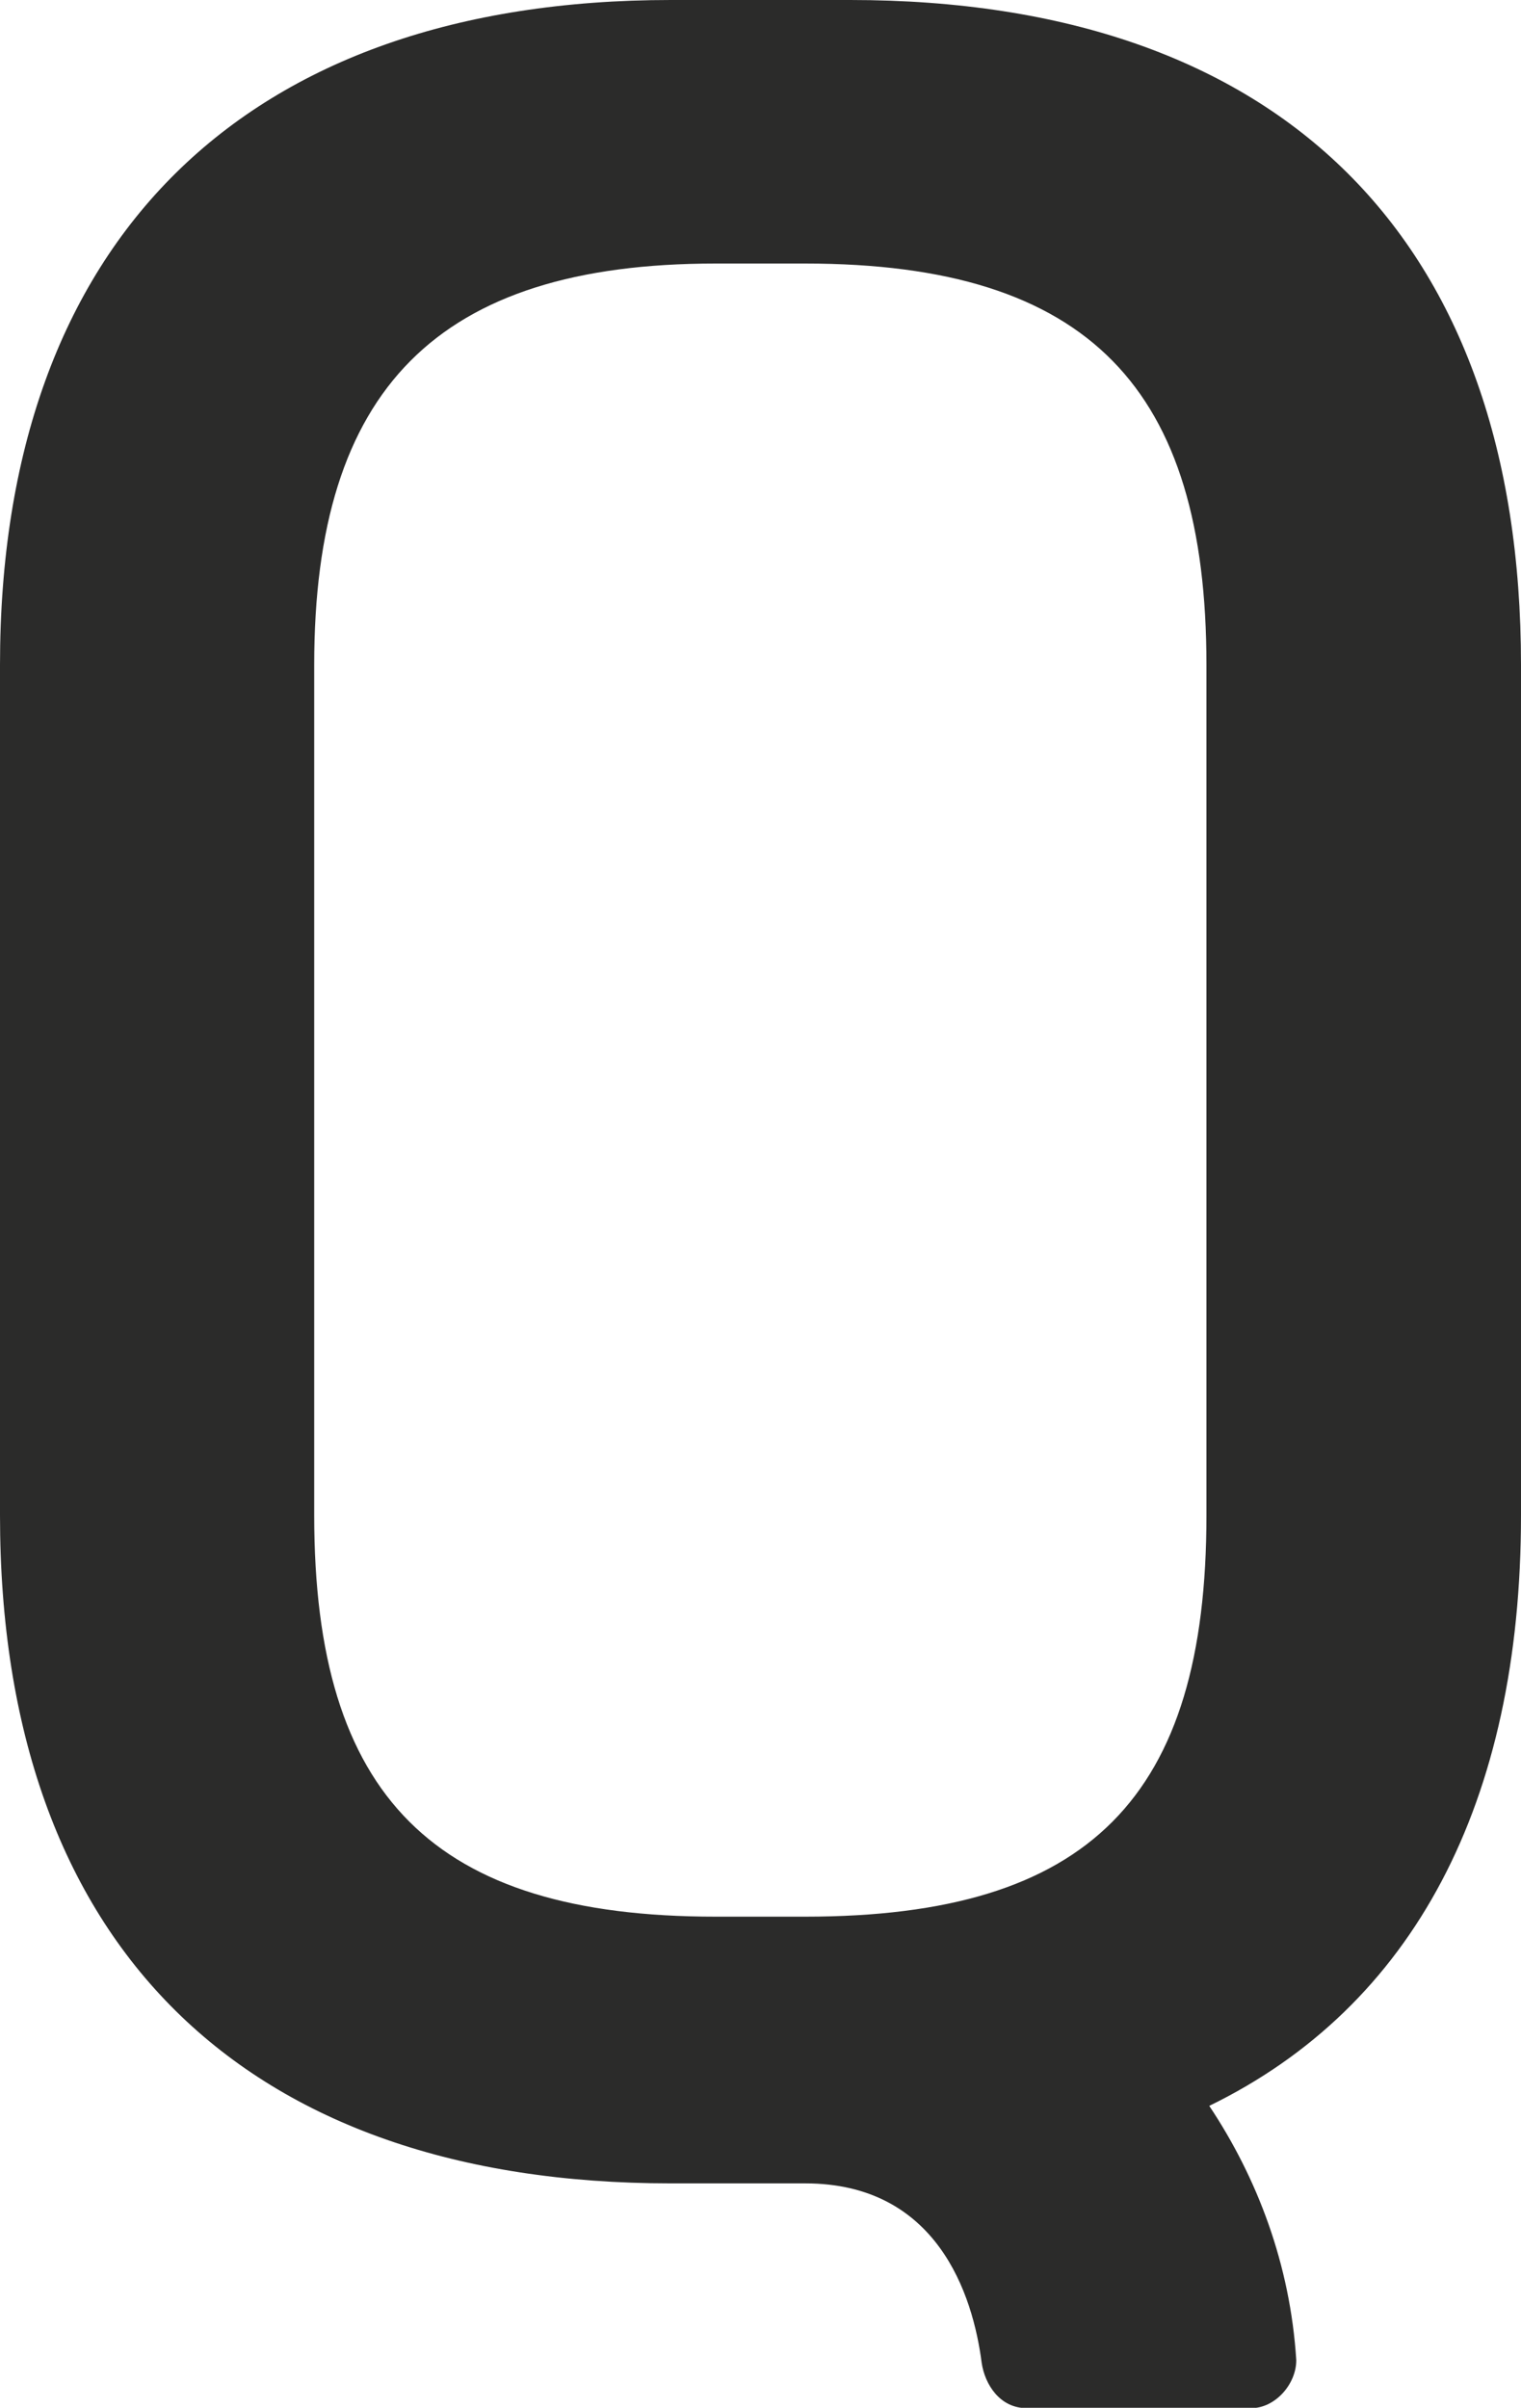<?xml version="1.0" encoding="utf-8"?>
<!-- Generator: Adobe Illustrator 23.0.1, SVG Export Plug-In . SVG Version: 6.00 Build 0)  -->
<svg version="1.1" id="Ebene_1" xmlns="http://www.w3.org/2000/svg" xmlns:xlink="http://www.w3.org/1999/xlink" x="0px" y="0px"
	 viewBox="0 0 43.18 68.34" style="enable-background:new 0 0 43.18 68.34;" xml:space="preserve">
<style type="text/css">
	.st0{clip-path:url(#SVGID_2_);fill:#2B2B2A;}
</style>
<g>
	<g>
		<defs>
			<rect id="SVGID_1_" width="43.18" height="68.34"/>
		</defs>
		<clipPath id="SVGID_2_">
			<use xlink:href="#SVGID_1_"  style="overflow:visible;"/>
		</clipPath>
		<path class="st0" d="M34.25,43.01c0,7.99-3.31,11.39-11.39,11.39h-2.55c-7.99,0-11.39-3.4-11.39-11.39V18.87
			c0-7.82,3.49-11.39,11.39-11.39h2.55c8.08,0,11.39,3.57,11.39,11.39V43.01z M43.18,43.01V18.87C43.18,6.8,36.38,0,24.14,0h-5.1
			C6.97,0,0,6.8,0,18.87v24.14c0,12.24,6.97,18.96,19.04,18.96h3.82c3.74,0,4.76,3.15,5.01,5.1c0.09,0.6,0.51,1.28,1.28,1.28h6.37
			c0.68,0,1.28-0.68,1.28-1.36c-0.17-2.72-1.11-5.18-2.47-7.22C40.12,56.95,43.18,51.17,43.18,43.01"/>
	</g>
</g>
</svg>
